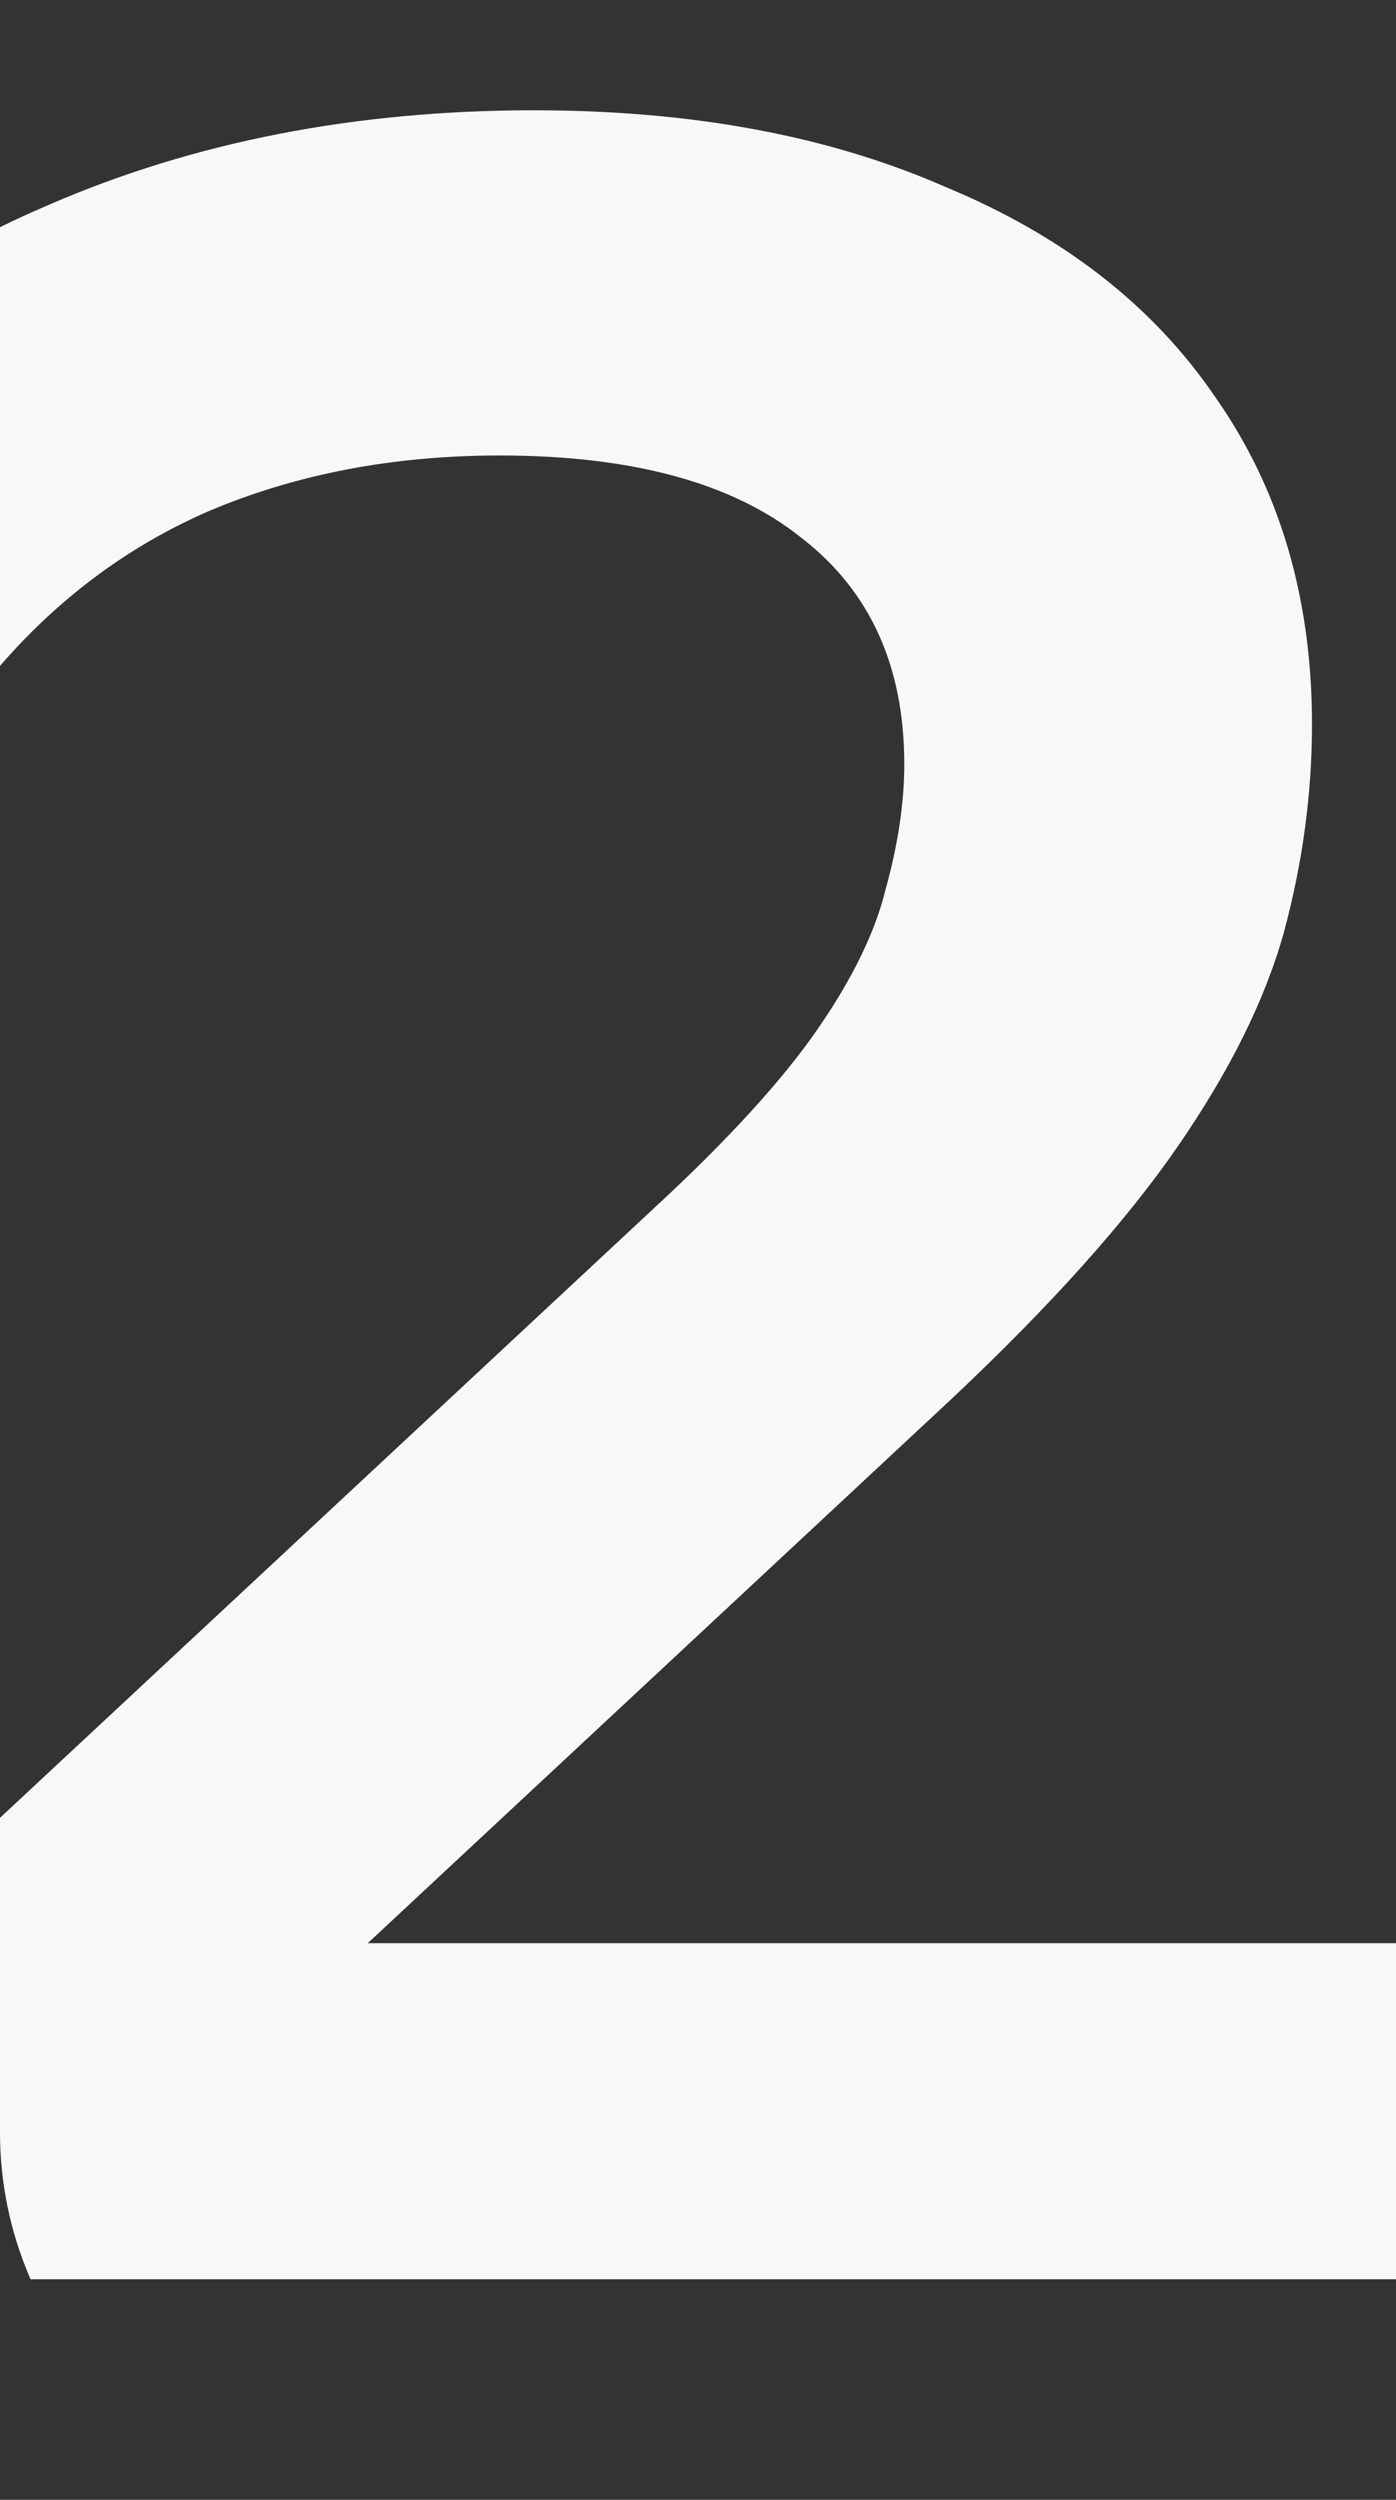<svg width="38" height="68" viewBox="0 0 38 68" fill="none" xmlns="http://www.w3.org/2000/svg">
<rect x="0" y="0" width="38" height="68" fill="#333333" stroke="none"/>
<g clip-path="url(#clip0_8_5435)">
<path d="M-5.713 62V54.77L17.838 32.832C19.815 31.004 21.283 29.398 22.243 28.013C23.203 26.628 23.824 25.354 24.107 24.19C24.446 22.971 24.615 21.836 24.615 20.783C24.615 18.124 23.683 16.074 21.82 14.634C19.956 13.138 17.217 12.39 13.602 12.39C10.722 12.39 8.096 12.889 5.724 13.886C3.408 14.883 1.403 16.407 -0.291 18.456L-8 12.639C-5.684 9.592 -2.578 7.238 1.319 5.576C5.272 3.859 9.677 3 14.534 3C18.826 3 22.554 3.692 25.716 5.077C28.936 6.407 31.392 8.318 33.087 10.811C34.837 13.304 35.713 16.268 35.713 19.703C35.713 21.586 35.459 23.47 34.95 25.354C34.442 27.182 33.482 29.121 32.07 31.17C30.658 33.22 28.597 35.519 25.886 38.068L5.639 56.931L3.352 52.859H38V62H-5.713Z" fill="#F8F8F8"/>
</g>
<defs>
<clipPath id="clip0_8_5435">
<path d="M0 0H38V68H10C4.477 68 0 63.523 0 58V0Z" fill="white"/>
</clipPath>
</defs>
</svg>
